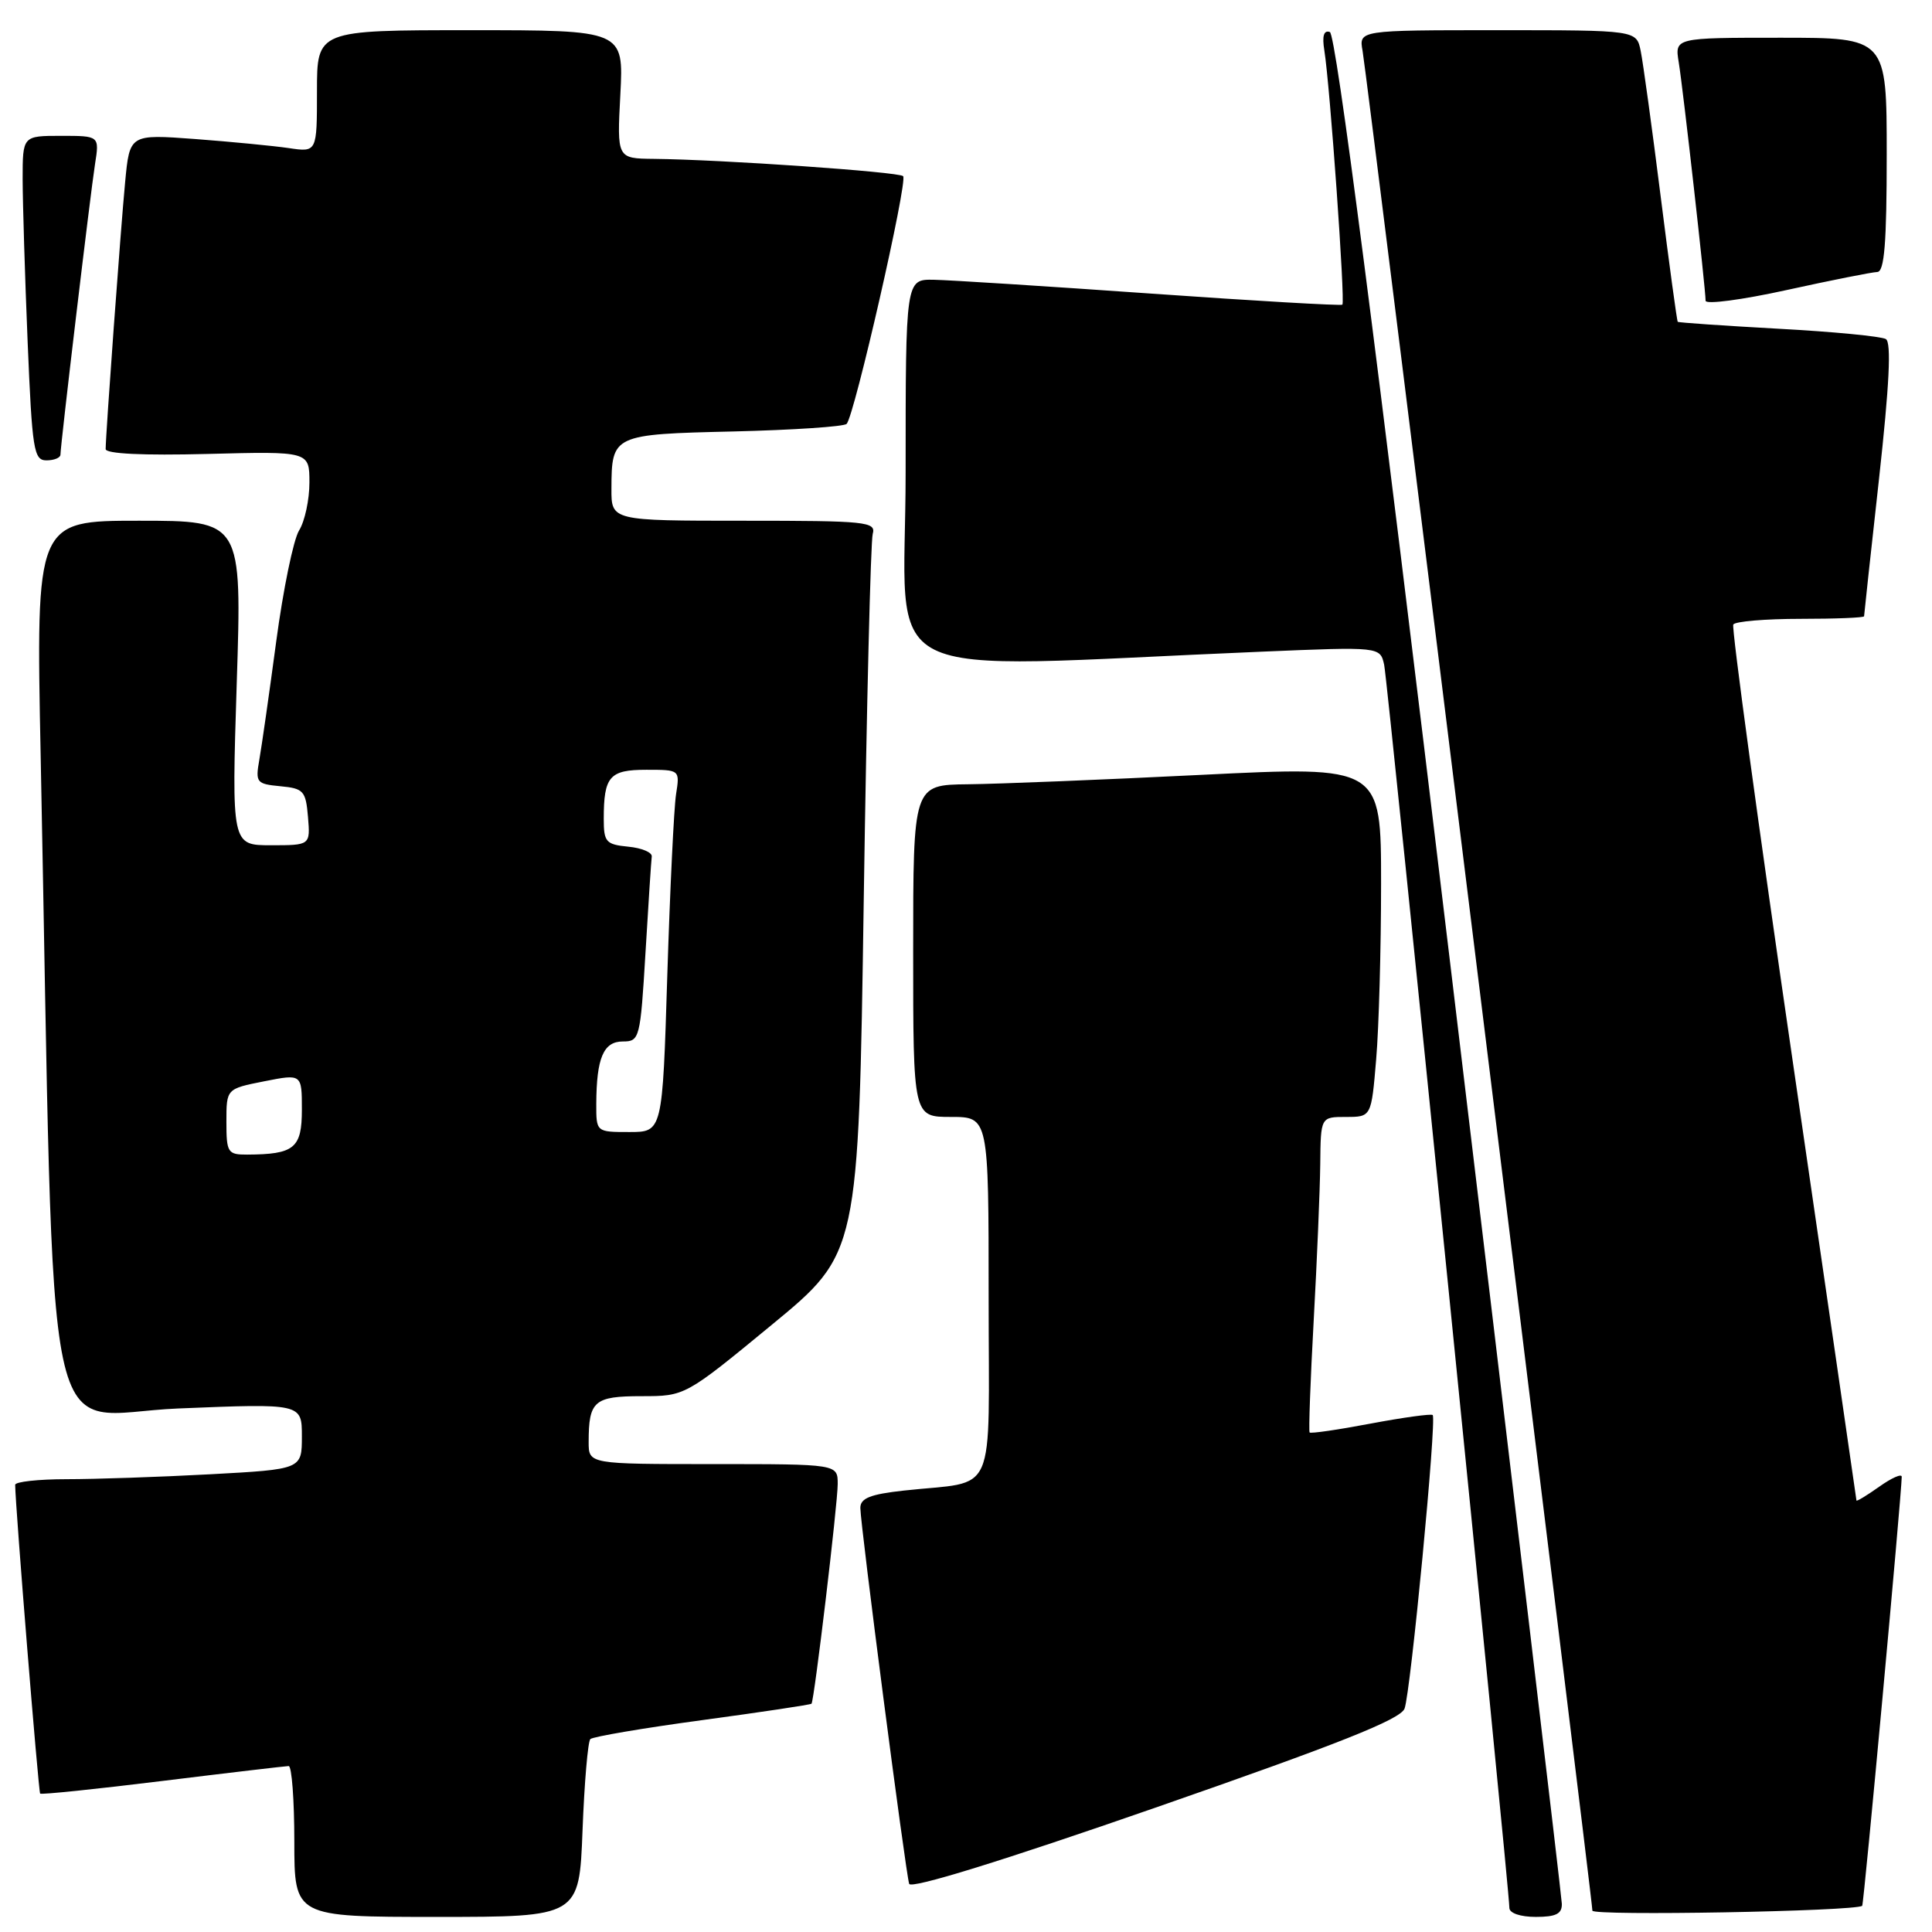 <?xml version="1.0" encoding="UTF-8" standalone="no"?>
<!DOCTYPE svg PUBLIC "-//W3C//DTD SVG 1.1//EN" "http://www.w3.org/Graphics/SVG/1.1/DTD/svg11.dtd" >
<svg xmlns="http://www.w3.org/2000/svg" xmlns:xlink="http://www.w3.org/1999/xlink" version="1.1" viewBox="0 0 256 256">
 <g >
 <path fill="currentColor"
d=" M 77.19 242.52 C 77.43 236.21 77.90 230.77 78.22 230.44 C 78.55 230.12 85.24 228.98 93.08 227.92 C 100.92 226.86 107.43 225.88 107.53 225.75 C 107.90 225.28 111.00 199.27 111.00 196.64 C 111.00 194.00 111.00 194.00 94.50 194.00 C 78.00 194.00 78.00 194.00 78.00 191.08 C 78.00 185.63 78.73 185.00 85.00 185.00 C 90.78 185.00 90.78 185.00 102.27 175.54 C 113.76 166.08 113.76 166.08 114.45 119.29 C 114.83 93.56 115.37 71.71 115.64 70.75 C 116.10 69.13 114.82 69.00 98.57 69.00 C 81.00 69.00 81.00 69.00 81.02 64.75 C 81.04 57.61 81.19 57.54 97.21 57.17 C 105.07 56.98 111.81 56.53 112.18 56.17 C 113.20 55.17 120.32 23.98 119.67 23.34 C 119.11 22.77 95.52 21.14 86.62 21.05 C 81.75 21.00 81.75 21.00 82.20 12.50 C 82.64 4.00 82.64 4.00 62.32 4.00 C 42.00 4.00 42.00 4.00 42.00 12.09 C 42.00 20.18 42.00 20.18 38.25 19.62 C 36.19 19.32 30.60 18.78 25.84 18.42 C 17.18 17.78 17.18 17.78 16.58 24.14 C 15.99 30.32 14.01 57.49 14.00 59.50 C 14.00 60.13 18.93 60.37 27.50 60.15 C 41.00 59.80 41.00 59.80 41.00 63.94 C 41.00 66.21 40.39 69.07 39.63 70.29 C 38.88 71.50 37.52 78.12 36.60 85.00 C 35.68 91.88 34.67 98.93 34.36 100.68 C 33.83 103.69 33.98 103.88 37.15 104.18 C 40.23 104.47 40.52 104.80 40.81 108.25 C 41.12 112.00 41.12 112.00 35.90 112.00 C 30.69 112.00 30.69 112.00 31.37 90.50 C 32.06 69.00 32.06 69.00 18.41 69.00 C 4.76 69.00 4.76 69.00 5.39 100.25 C 7.32 197.01 5.29 187.38 23.62 186.63 C 40.00 185.96 40.00 185.96 40.00 190.33 C 40.00 194.69 40.00 194.69 27.84 195.35 C 21.16 195.71 12.61 196.00 8.84 196.00 C 5.08 196.00 2.00 196.34 2.01 196.75 C 2.04 199.69 5.10 237.43 5.32 237.66 C 5.48 237.82 12.79 237.06 21.56 235.98 C 30.33 234.90 37.84 234.02 38.25 234.01 C 38.66 234.00 39.00 238.50 39.00 244.00 C 39.00 254.00 39.00 254.00 57.87 254.00 C 76.75 254.00 76.75 254.00 77.19 242.52 Z  M 206.95 252.25 C 206.92 251.29 200.26 195.18 192.15 127.57 C 182.19 44.49 177.02 4.51 176.21 4.24 C 175.41 3.97 175.17 4.76 175.48 6.67 C 176.23 11.34 178.27 40.07 177.87 40.37 C 177.67 40.53 166.25 39.87 152.50 38.90 C 138.75 37.93 125.81 37.11 123.75 37.07 C 120.00 37.00 120.00 37.00 120.00 62.66 C 120.00 91.34 114.43 88.55 167.19 86.35 C 182.88 85.69 182.88 85.69 183.41 88.10 C 183.89 90.34 200.00 250.21 200.00 252.81 C 200.00 253.50 201.46 254.00 203.50 254.00 C 206.19 254.00 206.99 253.59 206.95 252.25 Z  M 246.75 252.53 C 246.97 252.36 251.95 198.20 251.99 195.68 C 251.99 195.23 250.65 195.83 249.00 197.00 C 247.35 198.17 245.99 198.99 245.99 198.82 C 245.98 198.64 242.20 172.62 237.60 141.00 C 232.99 109.38 229.42 83.16 229.67 82.75 C 229.92 82.34 233.92 82.00 238.56 82.00 C 243.20 82.00 247.00 81.85 247.00 81.66 C 247.00 81.47 247.89 73.28 248.98 63.45 C 250.35 51.01 250.63 45.39 249.89 44.93 C 249.30 44.57 242.90 43.95 235.67 43.56 C 228.43 43.16 222.42 42.75 222.31 42.64 C 222.20 42.53 221.18 35.03 220.04 25.97 C 218.90 16.91 217.71 8.26 217.40 6.75 C 216.84 4.00 216.84 4.00 198.45 4.00 C 180.05 4.00 180.05 4.00 180.55 6.75 C 181.11 9.75 211.00 251.71 211.00 253.17 C 211.00 253.89 245.82 253.26 246.75 252.53 Z  M 186.11 226.40 C 186.92 224.26 190.39 188.05 189.84 187.50 C 189.64 187.31 185.95 187.82 181.63 188.63 C 177.31 189.45 173.67 189.98 173.53 189.81 C 173.39 189.64 173.63 182.97 174.07 175.00 C 174.51 167.03 174.90 157.69 174.94 154.25 C 175.00 148.00 175.00 148.00 178.35 148.00 C 181.71 148.00 181.71 148.00 182.35 140.35 C 182.71 136.14 183.00 125.68 183.00 117.10 C 183.00 101.50 183.00 101.50 159.25 102.67 C 146.19 103.32 132.24 103.88 128.25 103.92 C 121.00 104.00 121.00 104.00 121.00 126.00 C 121.00 148.00 121.00 148.00 126.00 148.00 C 131.00 148.00 131.00 148.00 131.00 171.92 C 131.00 199.09 132.30 196.12 119.75 197.51 C 115.30 198.00 114.00 198.52 114.00 199.81 C 114.00 202.02 120.00 248.18 120.47 249.62 C 120.70 250.33 132.85 246.57 153.11 239.52 C 177.49 231.04 185.56 227.83 186.11 226.40 Z  M 8.01 60.25 C 8.02 58.92 11.98 25.63 12.59 21.75 C 13.18 18.00 13.18 18.00 8.09 18.00 C 3.00 18.00 3.00 18.00 3.00 23.75 C 3.01 26.91 3.30 36.59 3.66 45.25 C 4.26 59.65 4.47 61.00 6.16 61.00 C 7.17 61.00 8.00 60.66 8.01 60.25 Z  M 248.75 36.04 C 249.69 36.01 250.00 32.21 250.00 20.50 C 250.00 5.00 250.00 5.00 235.95 5.00 C 221.91 5.00 221.91 5.00 222.44 8.25 C 223.01 11.72 226.00 38.27 226.00 39.85 C 226.00 40.37 230.84 39.73 236.75 38.43 C 242.66 37.13 248.06 36.06 248.75 36.04 Z  M 30.00 148.63 C 30.00 144.27 30.00 144.27 35.00 143.28 C 40.00 142.29 40.00 142.29 40.00 147.03 C 40.00 152.14 39.01 152.96 32.75 152.99 C 30.17 153.00 30.00 152.73 30.00 148.63 Z  M 79.01 146.25 C 79.04 140.18 79.96 138.00 82.53 138.00 C 84.75 138.00 84.85 137.63 85.53 126.25 C 85.91 119.79 86.29 114.05 86.36 113.50 C 86.44 112.95 85.04 112.36 83.25 112.19 C 80.29 111.90 80.00 111.57 80.00 108.52 C 80.00 102.87 80.76 102.00 85.65 102.00 C 90.09 102.00 90.09 102.00 89.58 105.25 C 89.30 107.04 88.78 117.84 88.42 129.25 C 87.78 150.00 87.78 150.00 83.39 150.00 C 79.00 150.00 79.00 150.00 79.01 146.25 Z "/>
</g>
</svg>
